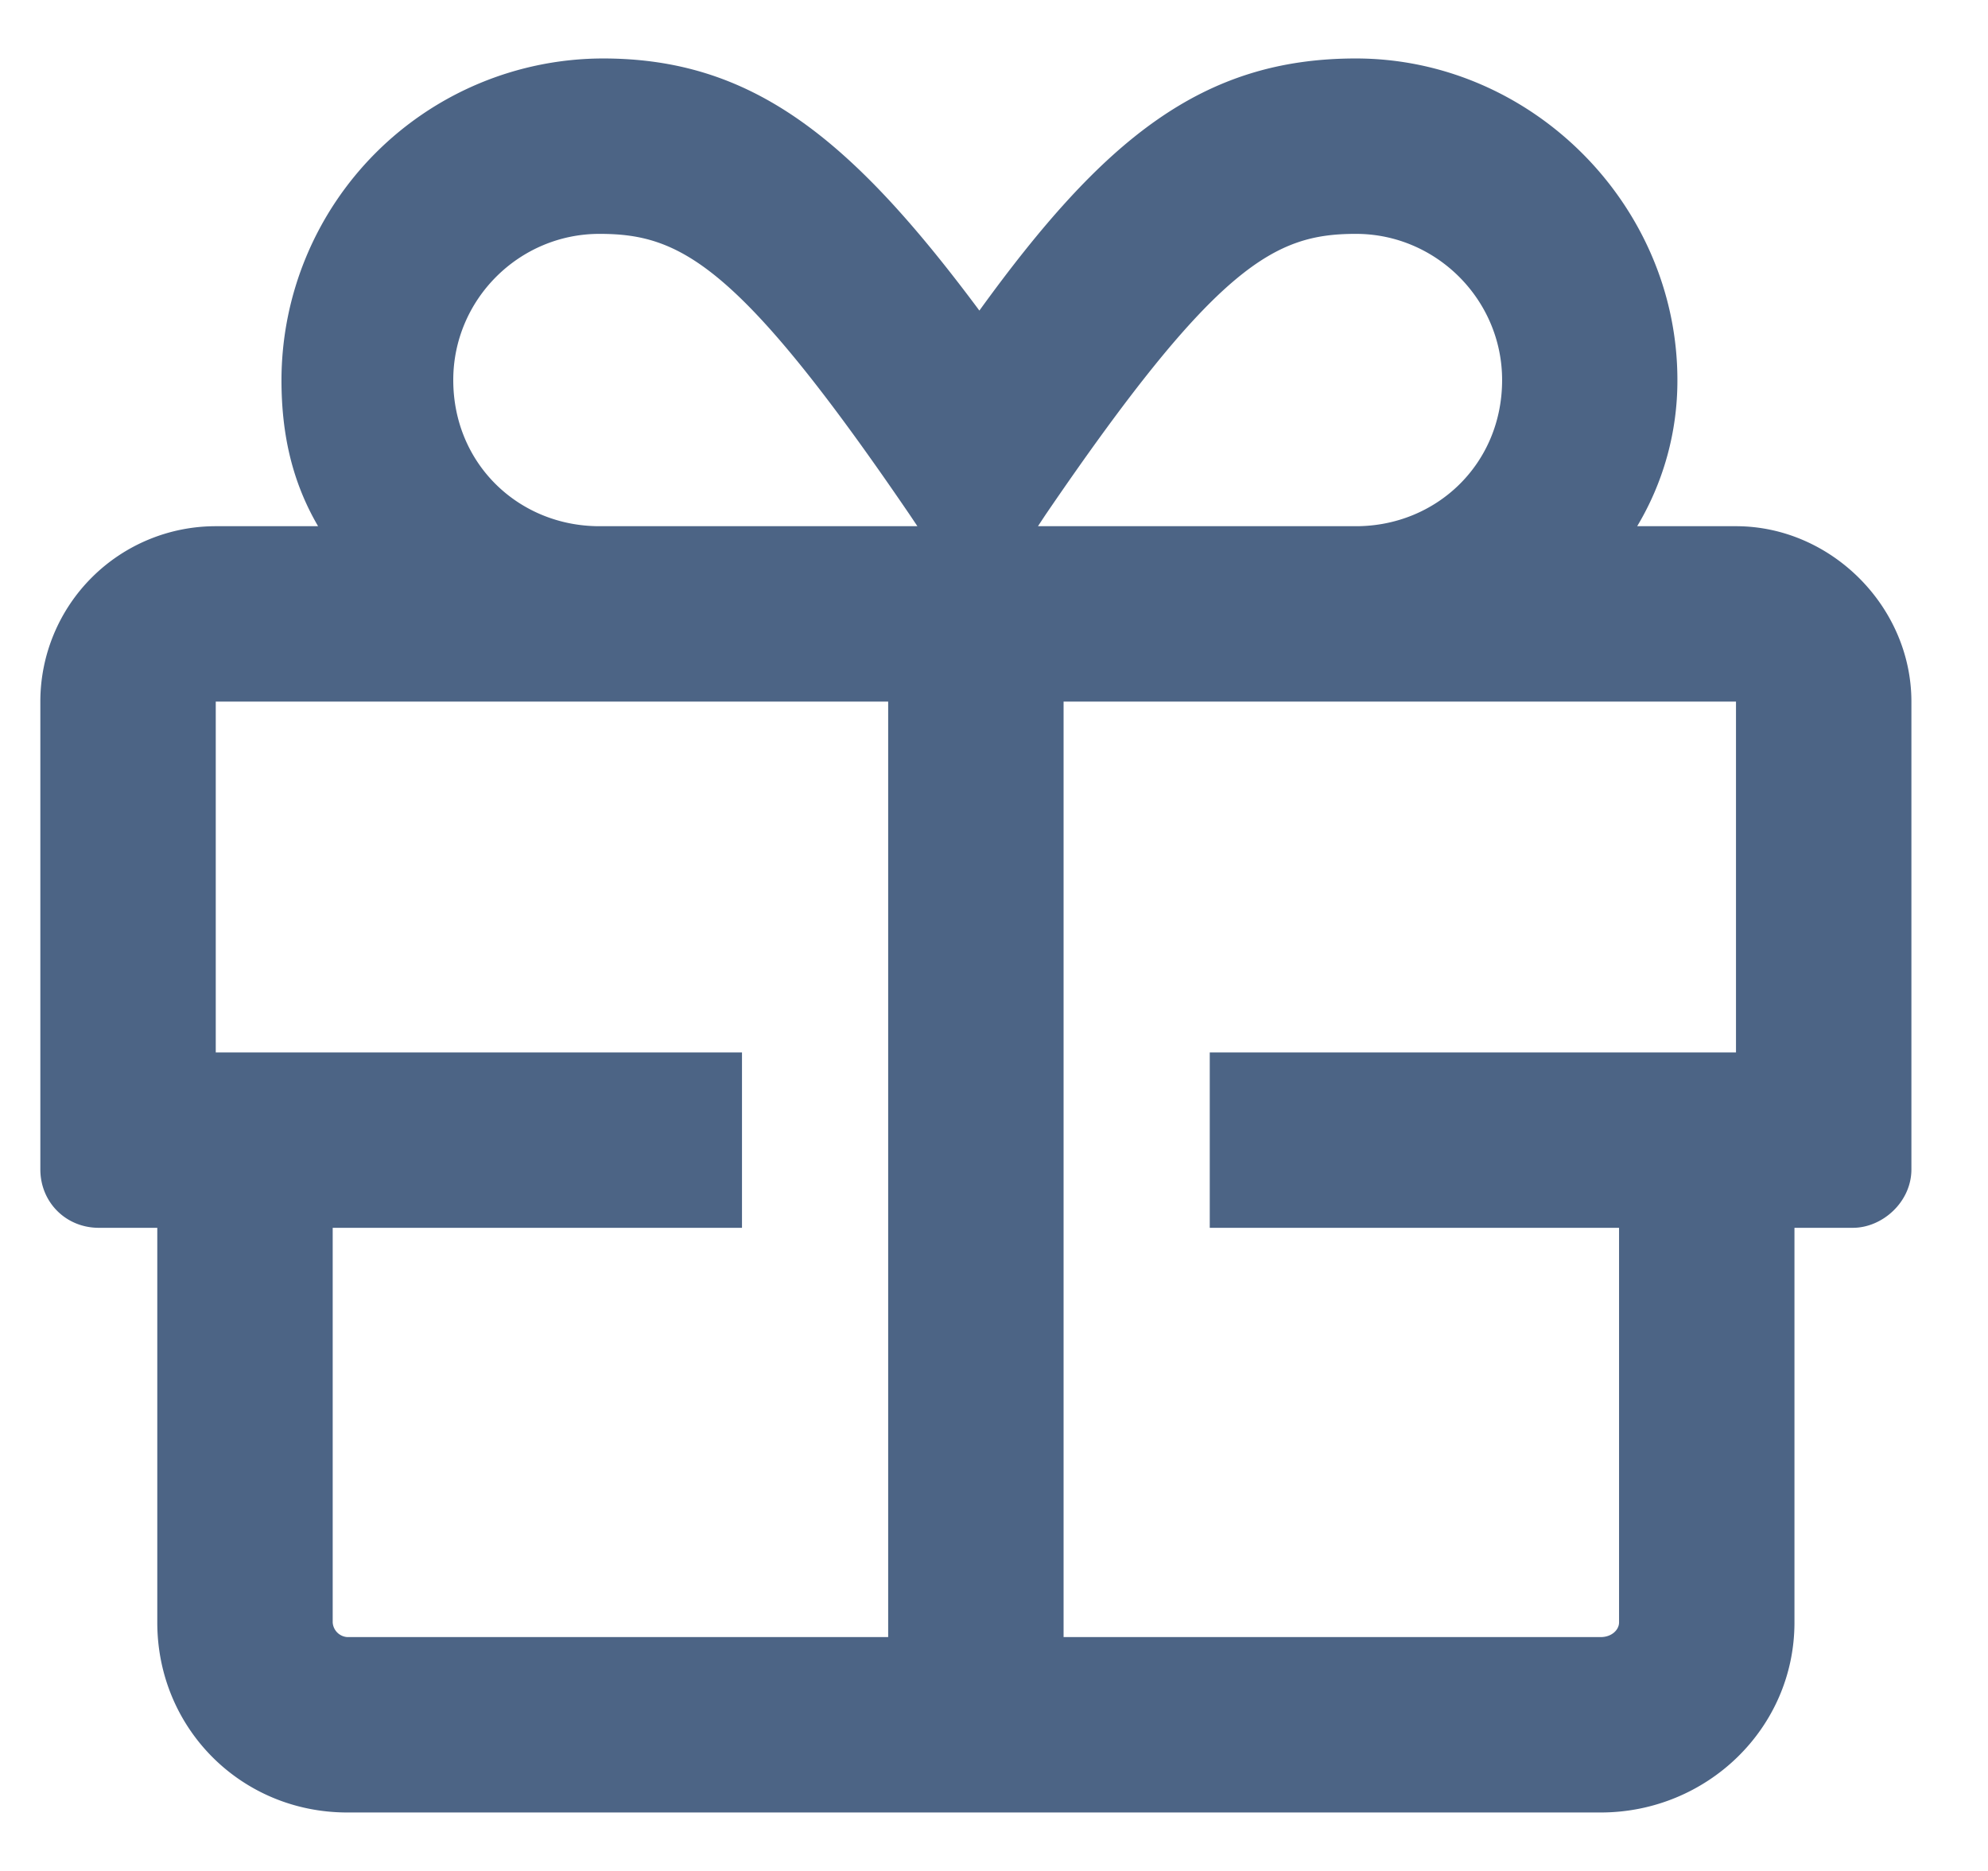 <svg xmlns="http://www.w3.org/2000/svg" width="17" height="16" fill="none" viewBox="0 0 17 16">
  <path fill="#4C6485" d="M14.845 4.5H14a2.42 2.42 0 0 0 .344-1.25c0-1.5-1.25-2.75-2.75-2.75-1.313 0-2.157.688-3.219 2.156C7.282 1.187 6.438.5 5.157.5a2.754 2.754 0 0 0-2.75 2.75c0 .469.094.875.313 1.25h-.875A1.5 1.5 0 0 0 .345 6v4c0 .281.218.5.5.5h.5v3.375c0 .906.718 1.625 1.625 1.625h10.718c.907 0 1.657-.719 1.657-1.625V10.5h.5c.25 0 .5-.219.5-.5V6c0-.813-.688-1.5-1.5-1.5ZM7.595 14H2.97a.134.134 0 0 1-.125-.125V10.5h3.5V9h-4.5V6h5.75v8ZM5.126 4.5c-.688 0-1.25-.531-1.25-1.25 0-.688.562-1.25 1.25-1.25.687 0 1.187.25 2.656 2.406l.063.094H5.126Zm3.812-.094C10.408 2.25 10.908 2 11.595 2s1.25.563 1.25 1.25c0 .719-.563 1.25-1.25 1.25H8.876l.062-.094ZM14.845 9h-4.5v1.5h3.5v3.375c0 .063-.063.125-.157.125H9.095V6h5.75v3Z"/>
</svg>
